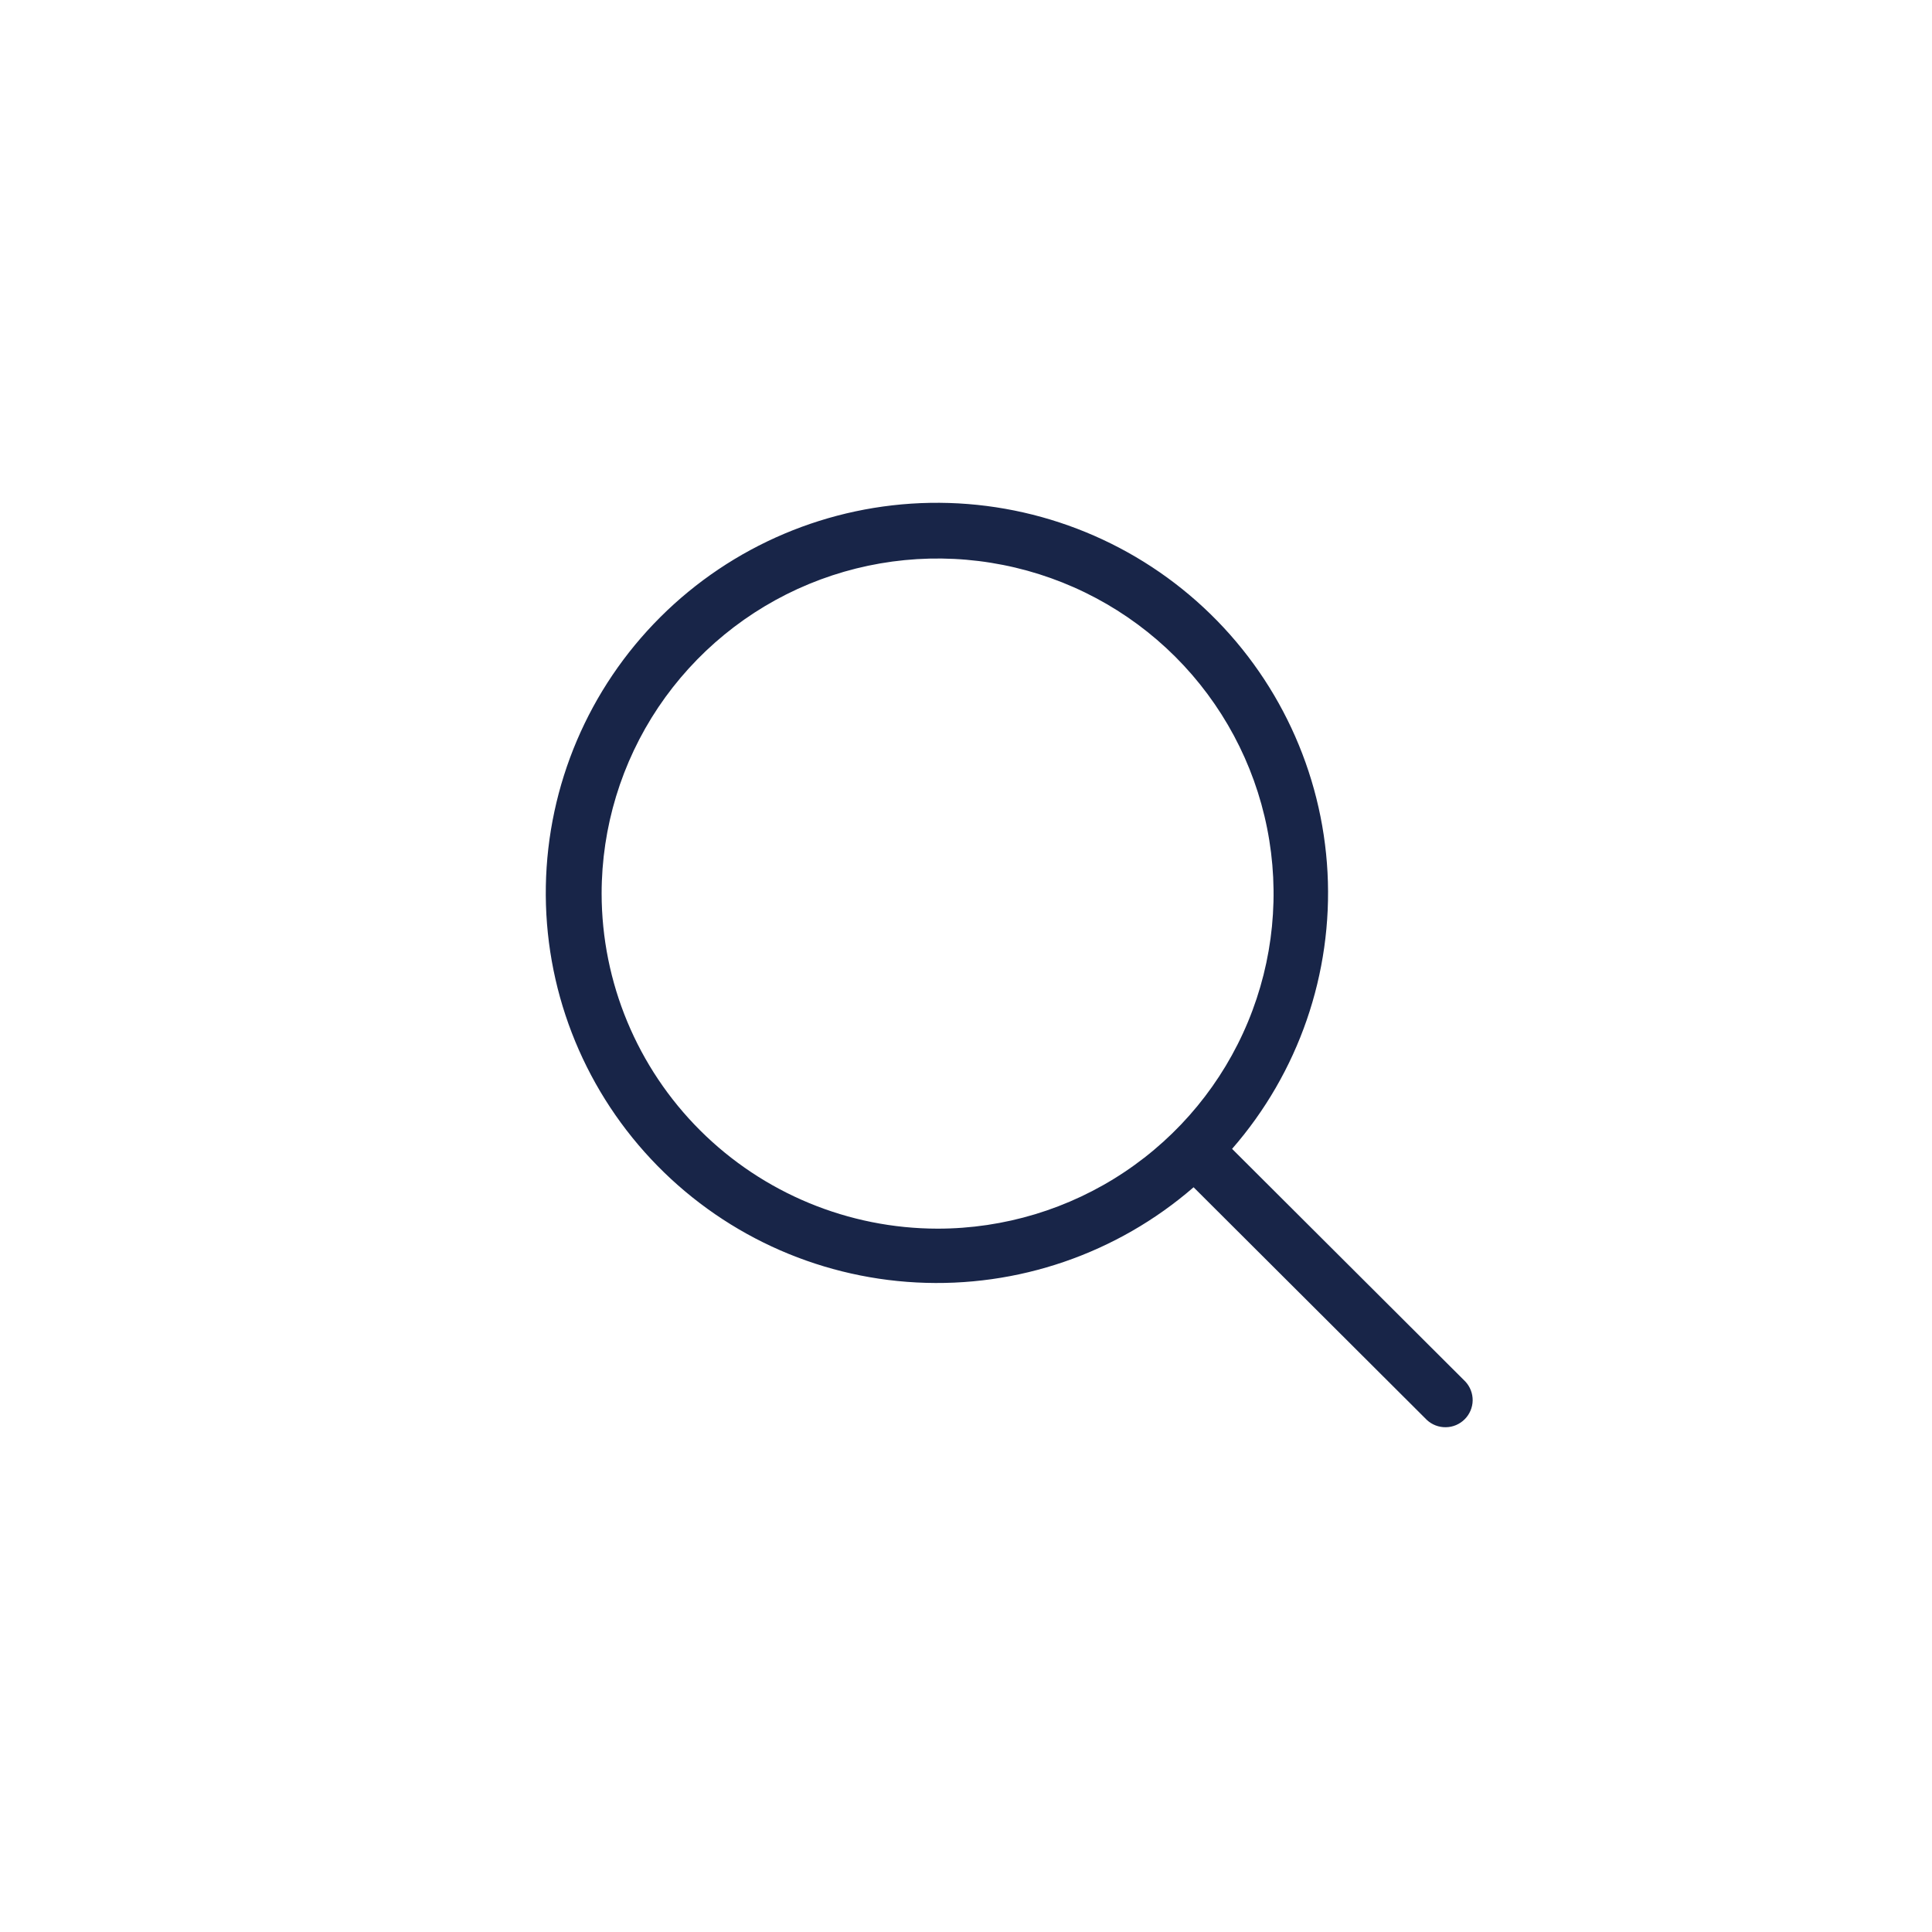 <svg width="40" height="40" viewBox="0 0 40 40" fill="none" xmlns="http://www.w3.org/2000/svg">
<path d="M30.338 28.603L25.509 23.786C26.886 22.207 27.595 20.155 27.485 18.065C27.375 15.975 26.456 14.008 24.921 12.58C23.386 11.152 21.355 10.375 19.257 10.411C17.158 10.448 15.156 11.296 13.672 12.776C12.188 14.256 11.338 16.253 11.301 18.346C11.264 20.439 12.044 22.465 13.476 23.995C14.907 25.526 16.879 26.443 18.975 26.552C21.071 26.662 23.128 25.955 24.712 24.581L29.541 29.398C29.648 29.498 29.79 29.552 29.936 29.549C30.082 29.547 30.221 29.488 30.325 29.384C30.428 29.281 30.487 29.142 30.49 28.997C30.492 28.851 30.438 28.71 30.338 28.603ZM12.456 18.501C12.456 17.129 12.864 15.787 13.628 14.646C14.393 13.506 15.479 12.616 16.75 12.091C18.021 11.566 19.42 11.429 20.769 11.697C22.118 11.964 23.358 12.625 24.331 13.595C25.303 14.565 25.966 15.802 26.234 17.147C26.503 18.493 26.365 19.888 25.838 21.156C25.312 22.423 24.42 23.507 23.276 24.269C22.133 25.031 20.788 25.438 19.412 25.438C17.568 25.436 15.8 24.704 14.496 23.404C13.192 22.103 12.458 20.34 12.456 18.501Z" fill="#182548"/>
</svg>
